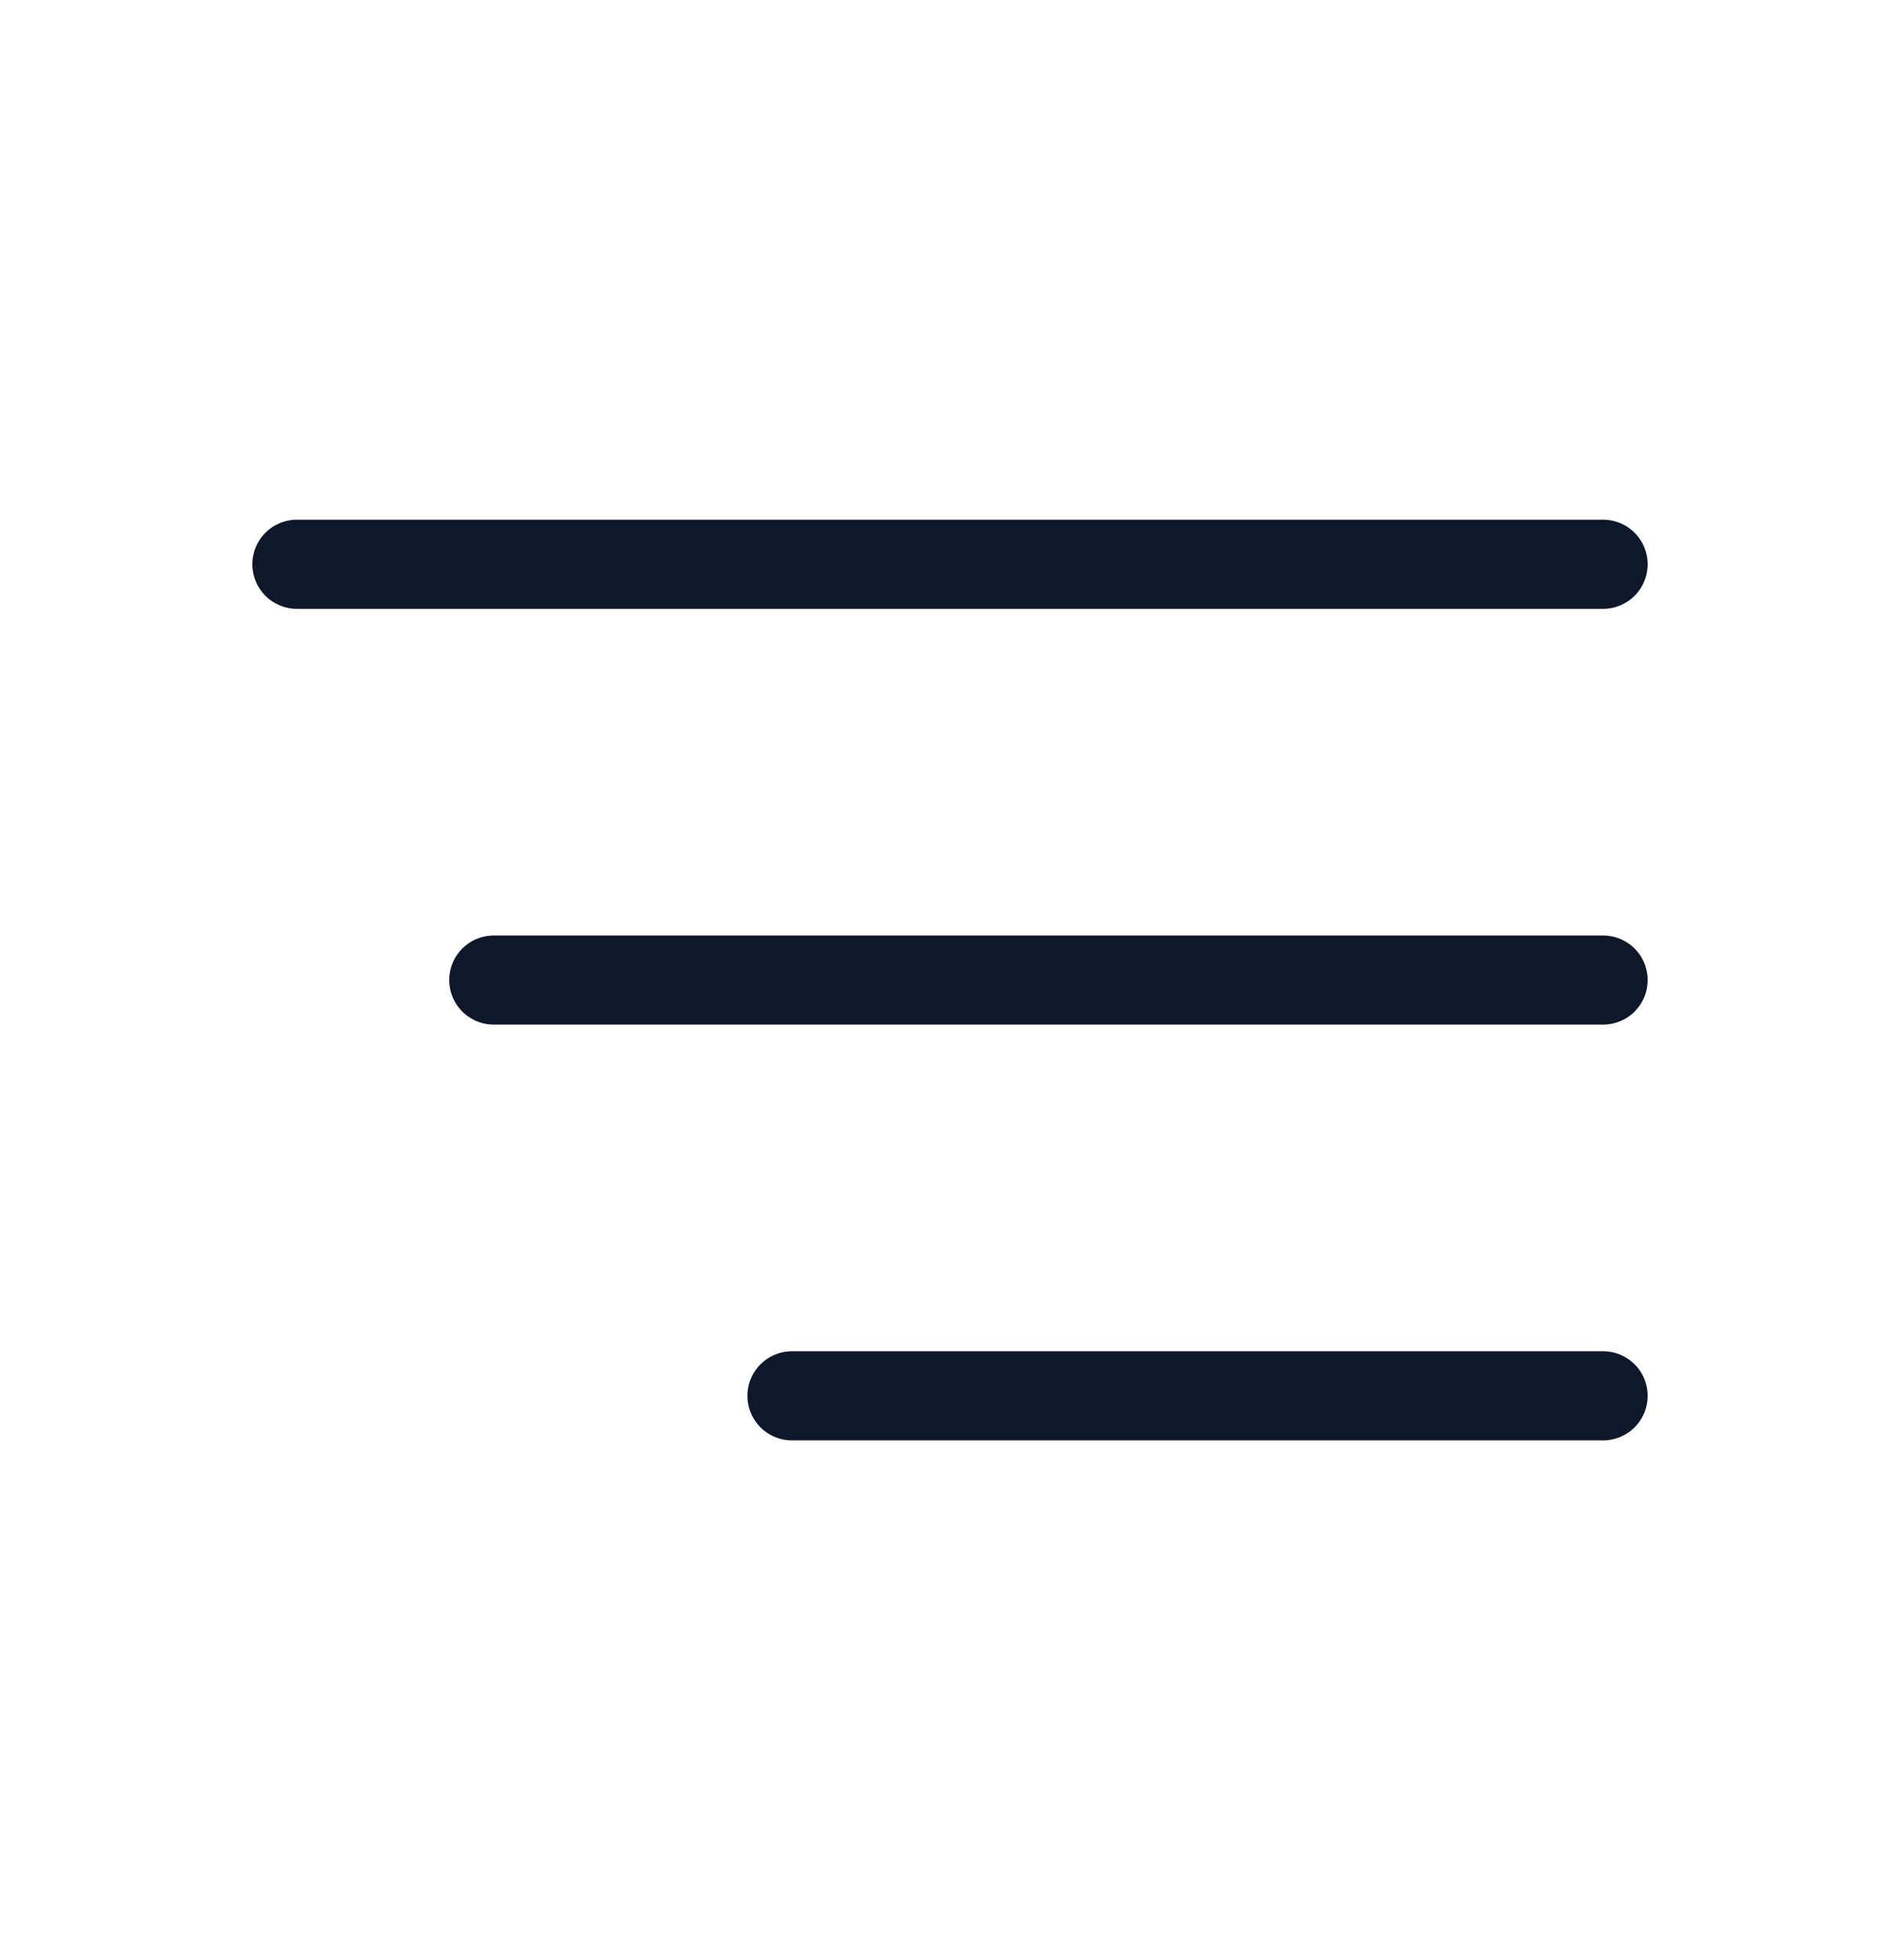 <svg width="32" height="33" viewBox="0 0 32 33" fill="none" xmlns="http://www.w3.org/2000/svg">
<path d="M5 9.5H27M8.316 16.5H27M13.338 23.5H27" stroke="#0F172A" stroke-width="1.5" stroke-linecap="round" stroke-linejoin="round"/>
</svg>
